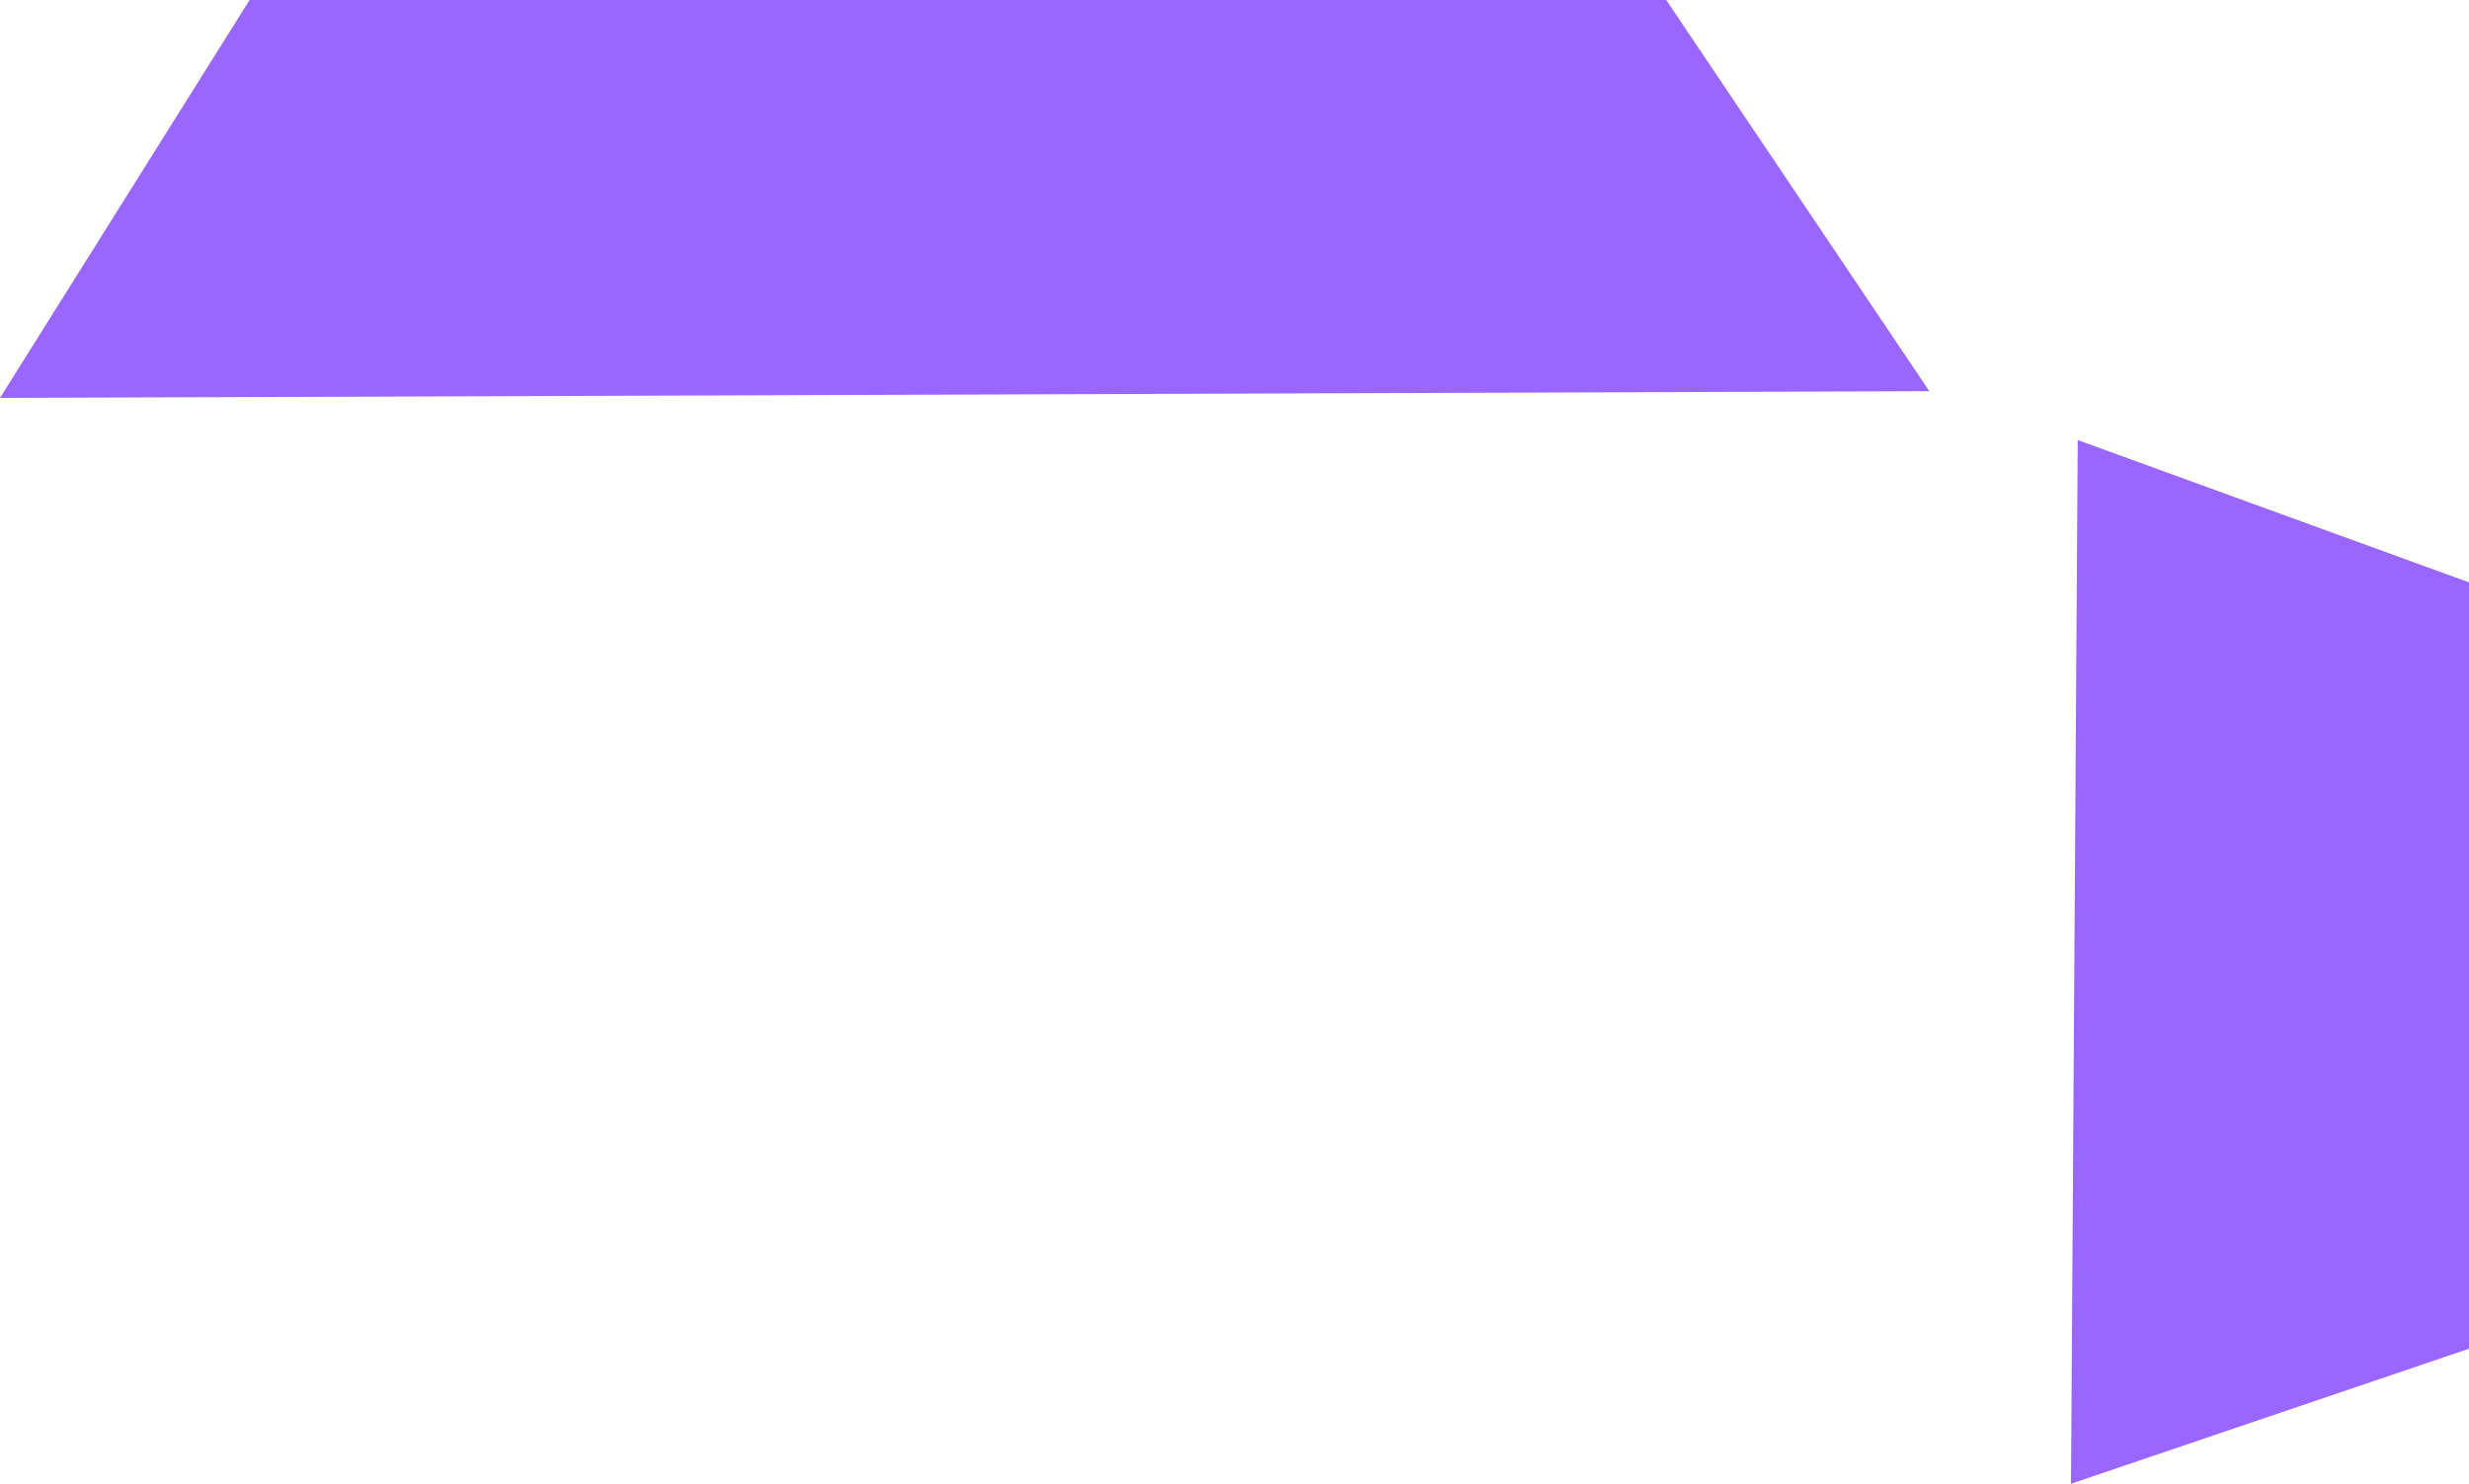 <svg version="1.1" xmlns="http://www.w3.org/2000/svg" xmlns:xlink="http://www.w3.org/1999/xlink" width="73.2" height="44" viewBox="0,0,73.2,44"><g transform="translate(-211.3,-150.4)"><g data-paper-data="{&quot;isPaintingLayer&quot;:true}" fill="#9966ff" fill-rule="nonzero" stroke="none" stroke-width="0" stroke-linecap="butt" stroke-linejoin="miter" stroke-miterlimit="10" stroke-dasharray="" stroke-dashoffset="0" style="mix-blend-mode: normal"><path d="M211.3,162.2l7.4,-11.8h42l7.8,11.6z"/><path d="M272.9,163.45l11.6,4.22v22.726l-11.8,4.004z" data-paper-data="{&quot;index&quot;:null}"/></g></g></svg>